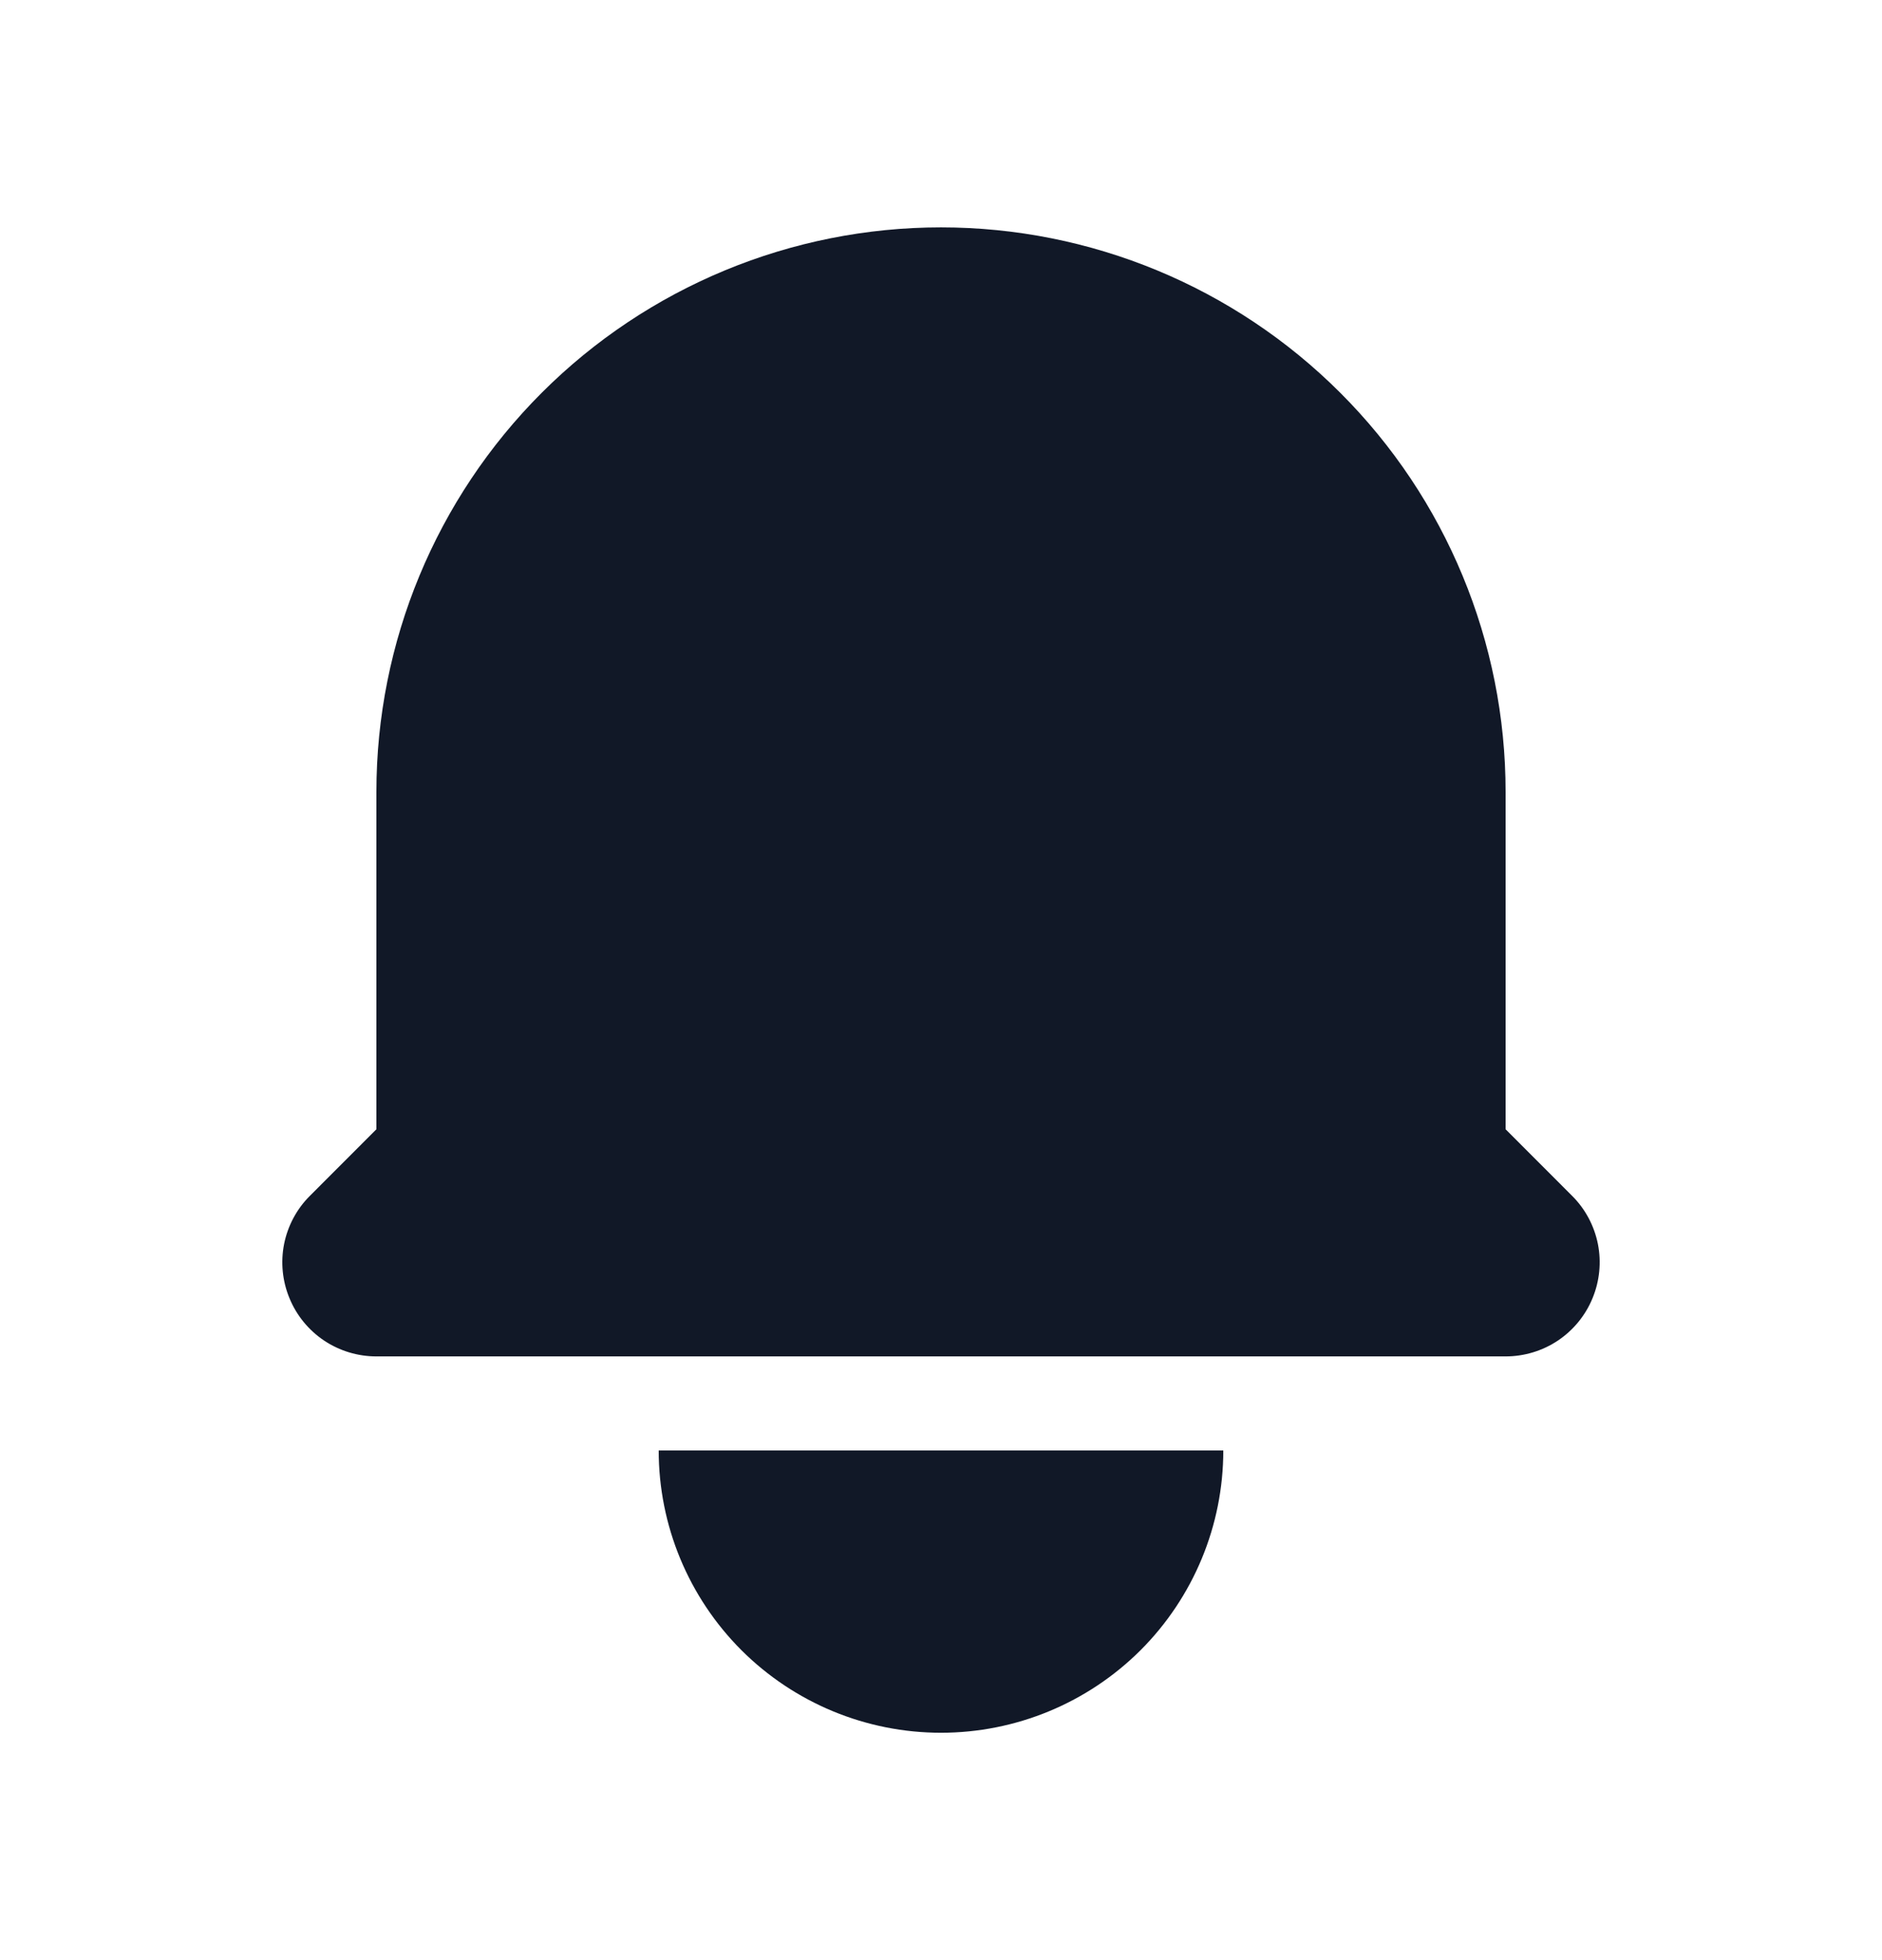 <svg width="24" height="25" viewBox="0 0 24 25" fill="none" xmlns="http://www.w3.org/2000/svg">
<path d="M12 2.9C10.091 2.9 8.259 3.659 6.909 5.009C5.559 6.359 4.8 8.19 4.8 10.1V14.403L3.952 15.252C3.784 15.419 3.67 15.633 3.623 15.866C3.577 16.099 3.601 16.34 3.692 16.559C3.782 16.778 3.936 16.966 4.133 17.098C4.331 17.23 4.563 17.3 4.8 17.3H19.2C19.437 17.3 19.669 17.23 19.867 17.098C20.064 16.966 20.218 16.778 20.308 16.559C20.399 16.34 20.423 16.099 20.377 15.866C20.33 15.633 20.216 15.419 20.048 15.252L19.2 14.403V10.1C19.2 8.19 18.442 6.359 17.091 5.009C15.741 3.659 13.91 2.9 12 2.9ZM12 22.1C11.045 22.1 10.13 21.721 9.454 21.046C8.779 20.37 8.4 19.455 8.4 18.5H15.6C15.6 19.455 15.221 20.37 14.546 21.046C13.87 21.721 12.955 22.1 12 22.1Z" fill="#111827"/>
</svg>
